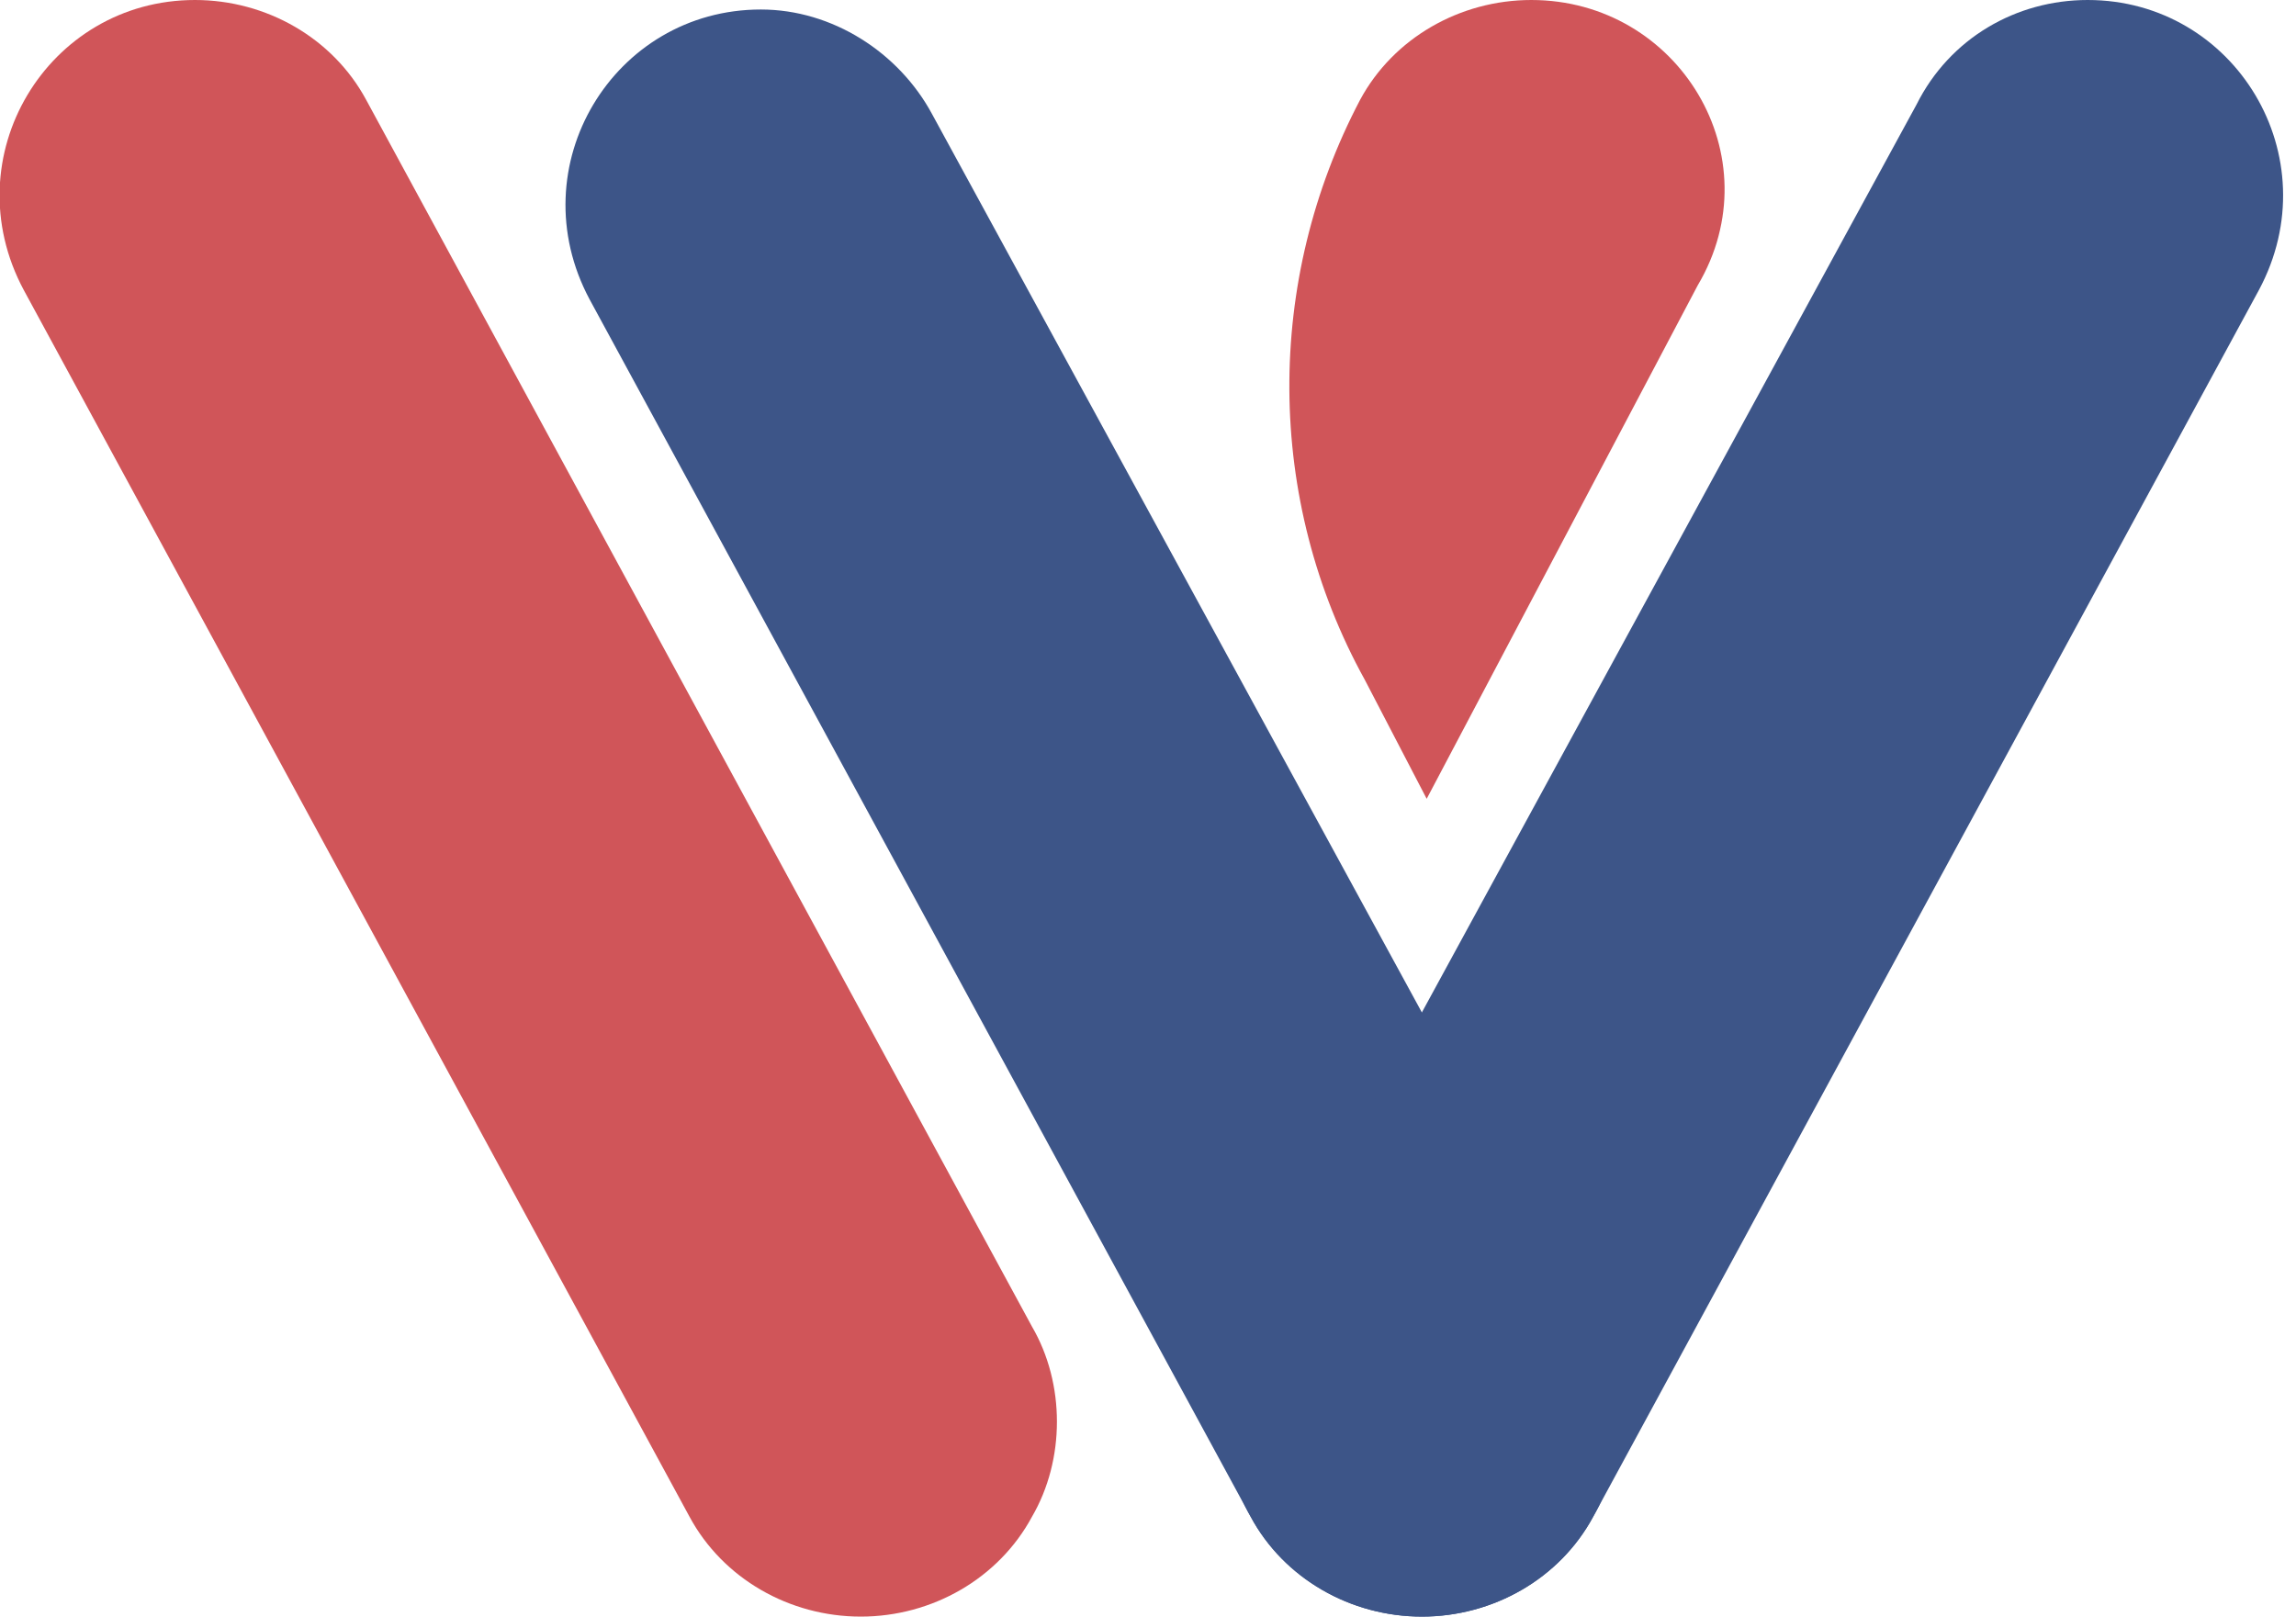 <svg width="71" height="50" viewBox="0 0 71 50" fill="none" xmlns="http://www.w3.org/2000/svg">
<g clip-path="url(#clip0_1_70)">
<path d="M23.529 0.294C18.971 0.294 16.029 5.147 18.235 9.265L38.676 46.912C39.706 48.824 41.765 50 43.971 50C46.176 50 48.235 48.824 49.265 46.912C50.294 45.147 50.294 42.794 49.265 41.029L28.823 3.529C27.794 1.618 25.735 0.294 23.529 0.294Z" fill="#3D5588"/>
<path d="M6.029 0C1.471 0 -1.471 4.853 0.735 8.971L21.323 46.912C22.353 48.824 24.412 50 26.618 50C28.823 50 30.882 48.824 31.912 46.912C32.941 45.147 32.941 42.794 31.912 41.029L11.323 3.088C10.294 1.176 8.235 0 6.029 0Z" fill="#D05559"/>
<path d="M64.559 0C69.118 0 72.059 4.853 69.853 8.971L49.265 46.912C48.235 48.824 46.176 50 43.971 50C41.765 50 39.706 48.824 38.676 46.912C37.647 45.147 37.647 42.794 38.676 41.029L59.265 3.235C60.294 1.176 62.353 0 64.559 0Z" fill="#3D5588"/>
<path d="M44.118 24.706L52.5 8.824C54.853 4.853 51.912 0 47.353 0C45.147 0 43.088 1.176 42.059 3.088C39.118 8.676 39.118 15.441 42.206 21.029L44.118 24.706Z" fill="#D05559"/>
</g>
<defs>
<clipPath id="clip0_1_70">
<rect width="70.588" height="50" fill="white"/>
</clipPath>
</defs>
</svg>
